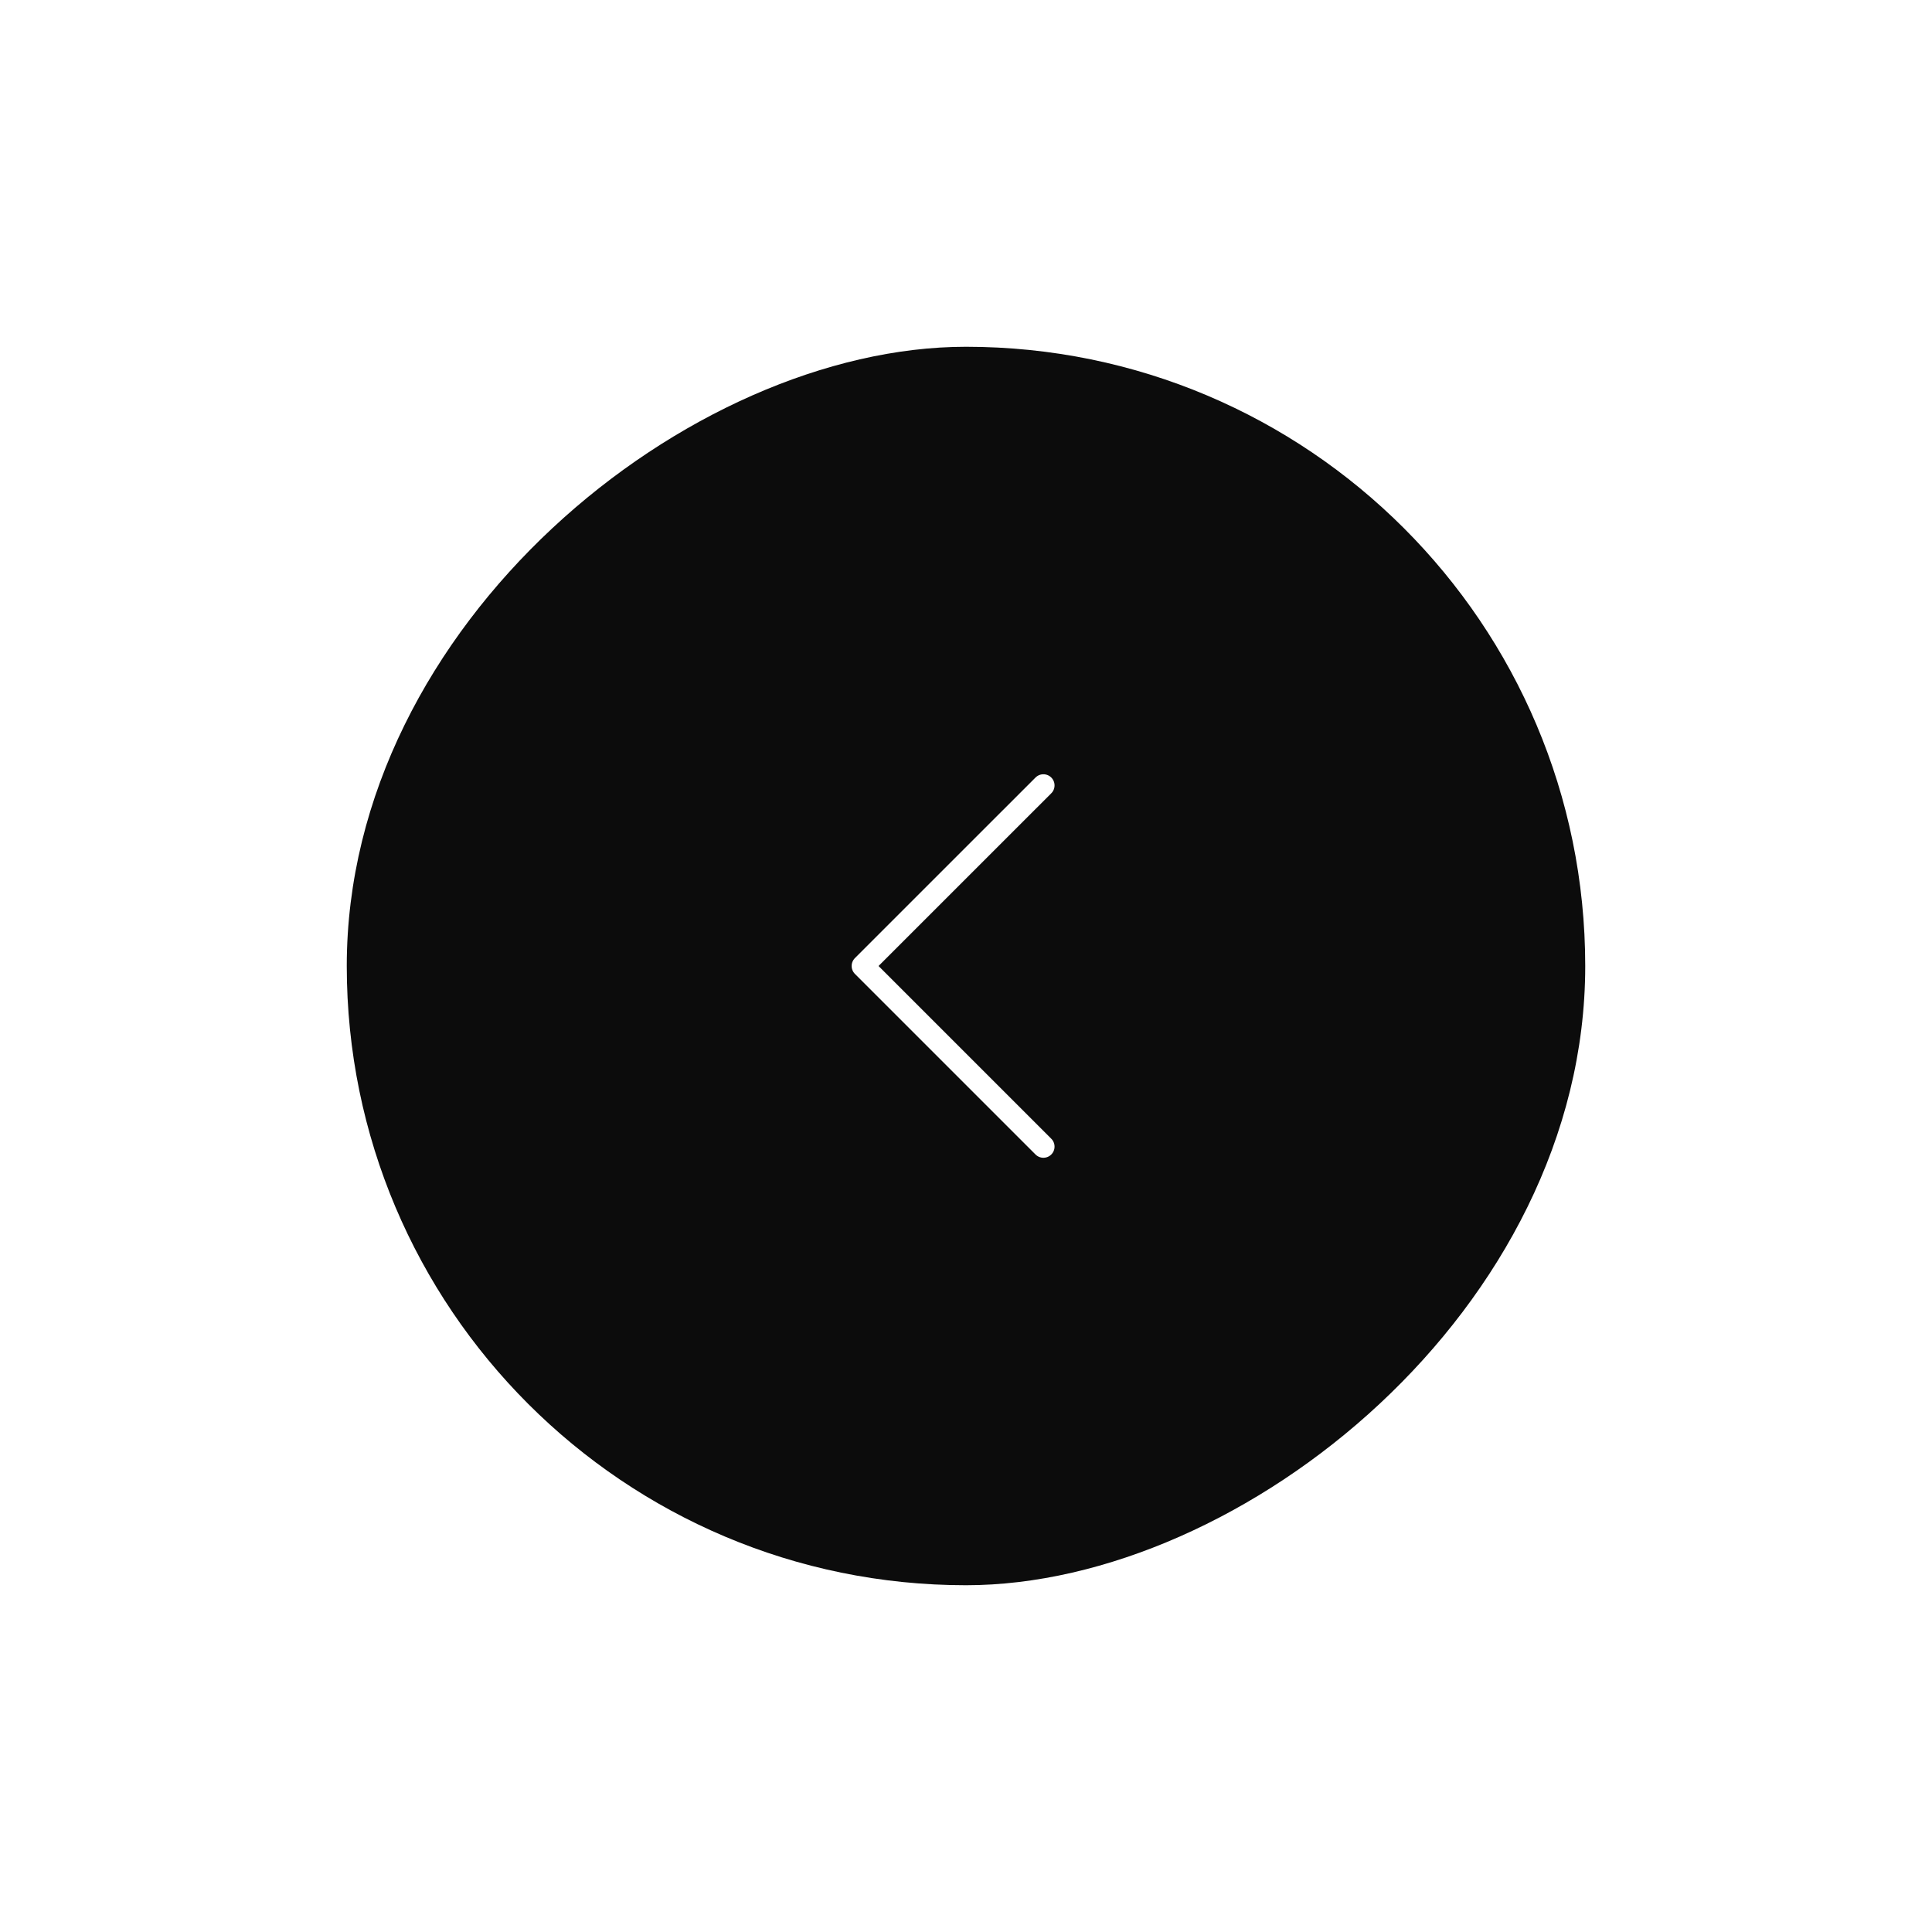 <svg width="78" height="78" viewBox="0 0 78 78" fill="none" xmlns="http://www.w3.org/2000/svg">
<g filter="url(#filter0_d_2717_7810)">
<rect x="64" y="7" width="50" height="50" rx="25" transform="rotate(90 64 7)" fill="#0C0C0C"/>
<path d="M42.125 39.292L34.833 32L42.125 24.709" stroke="white" stroke-width="0.9" stroke-linecap="round" stroke-linejoin="round"/>
</g>
<defs>
<filter id="filter0_d_2717_7810" x="0" y="0" width="78" height="78" filterUnits="userSpaceOnUse" color-interpolation-filters="sRGB">
<feFlood flood-opacity="0" result="BackgroundImageFix"/>
<feColorMatrix in="SourceAlpha" type="matrix" values="0 0 0 0 0 0 0 0 0 0 0 0 0 0 0 0 0 0 127 0" result="hardAlpha"/>
<feOffset dy="7"/>
<feGaussianBlur stdDeviation="7"/>
<feComposite in2="hardAlpha" operator="out"/>
<feColorMatrix type="matrix" values="0 0 0 0 0.449 0 0 0 0 0.449 0 0 0 0 0.449 0 0 0 0.15 0"/>
<feBlend mode="normal" in2="BackgroundImageFix" result="effect1_dropShadow_2717_7810"/>
<feBlend mode="normal" in="SourceGraphic" in2="effect1_dropShadow_2717_7810" result="shape"/>
</filter>
</defs>
</svg>
